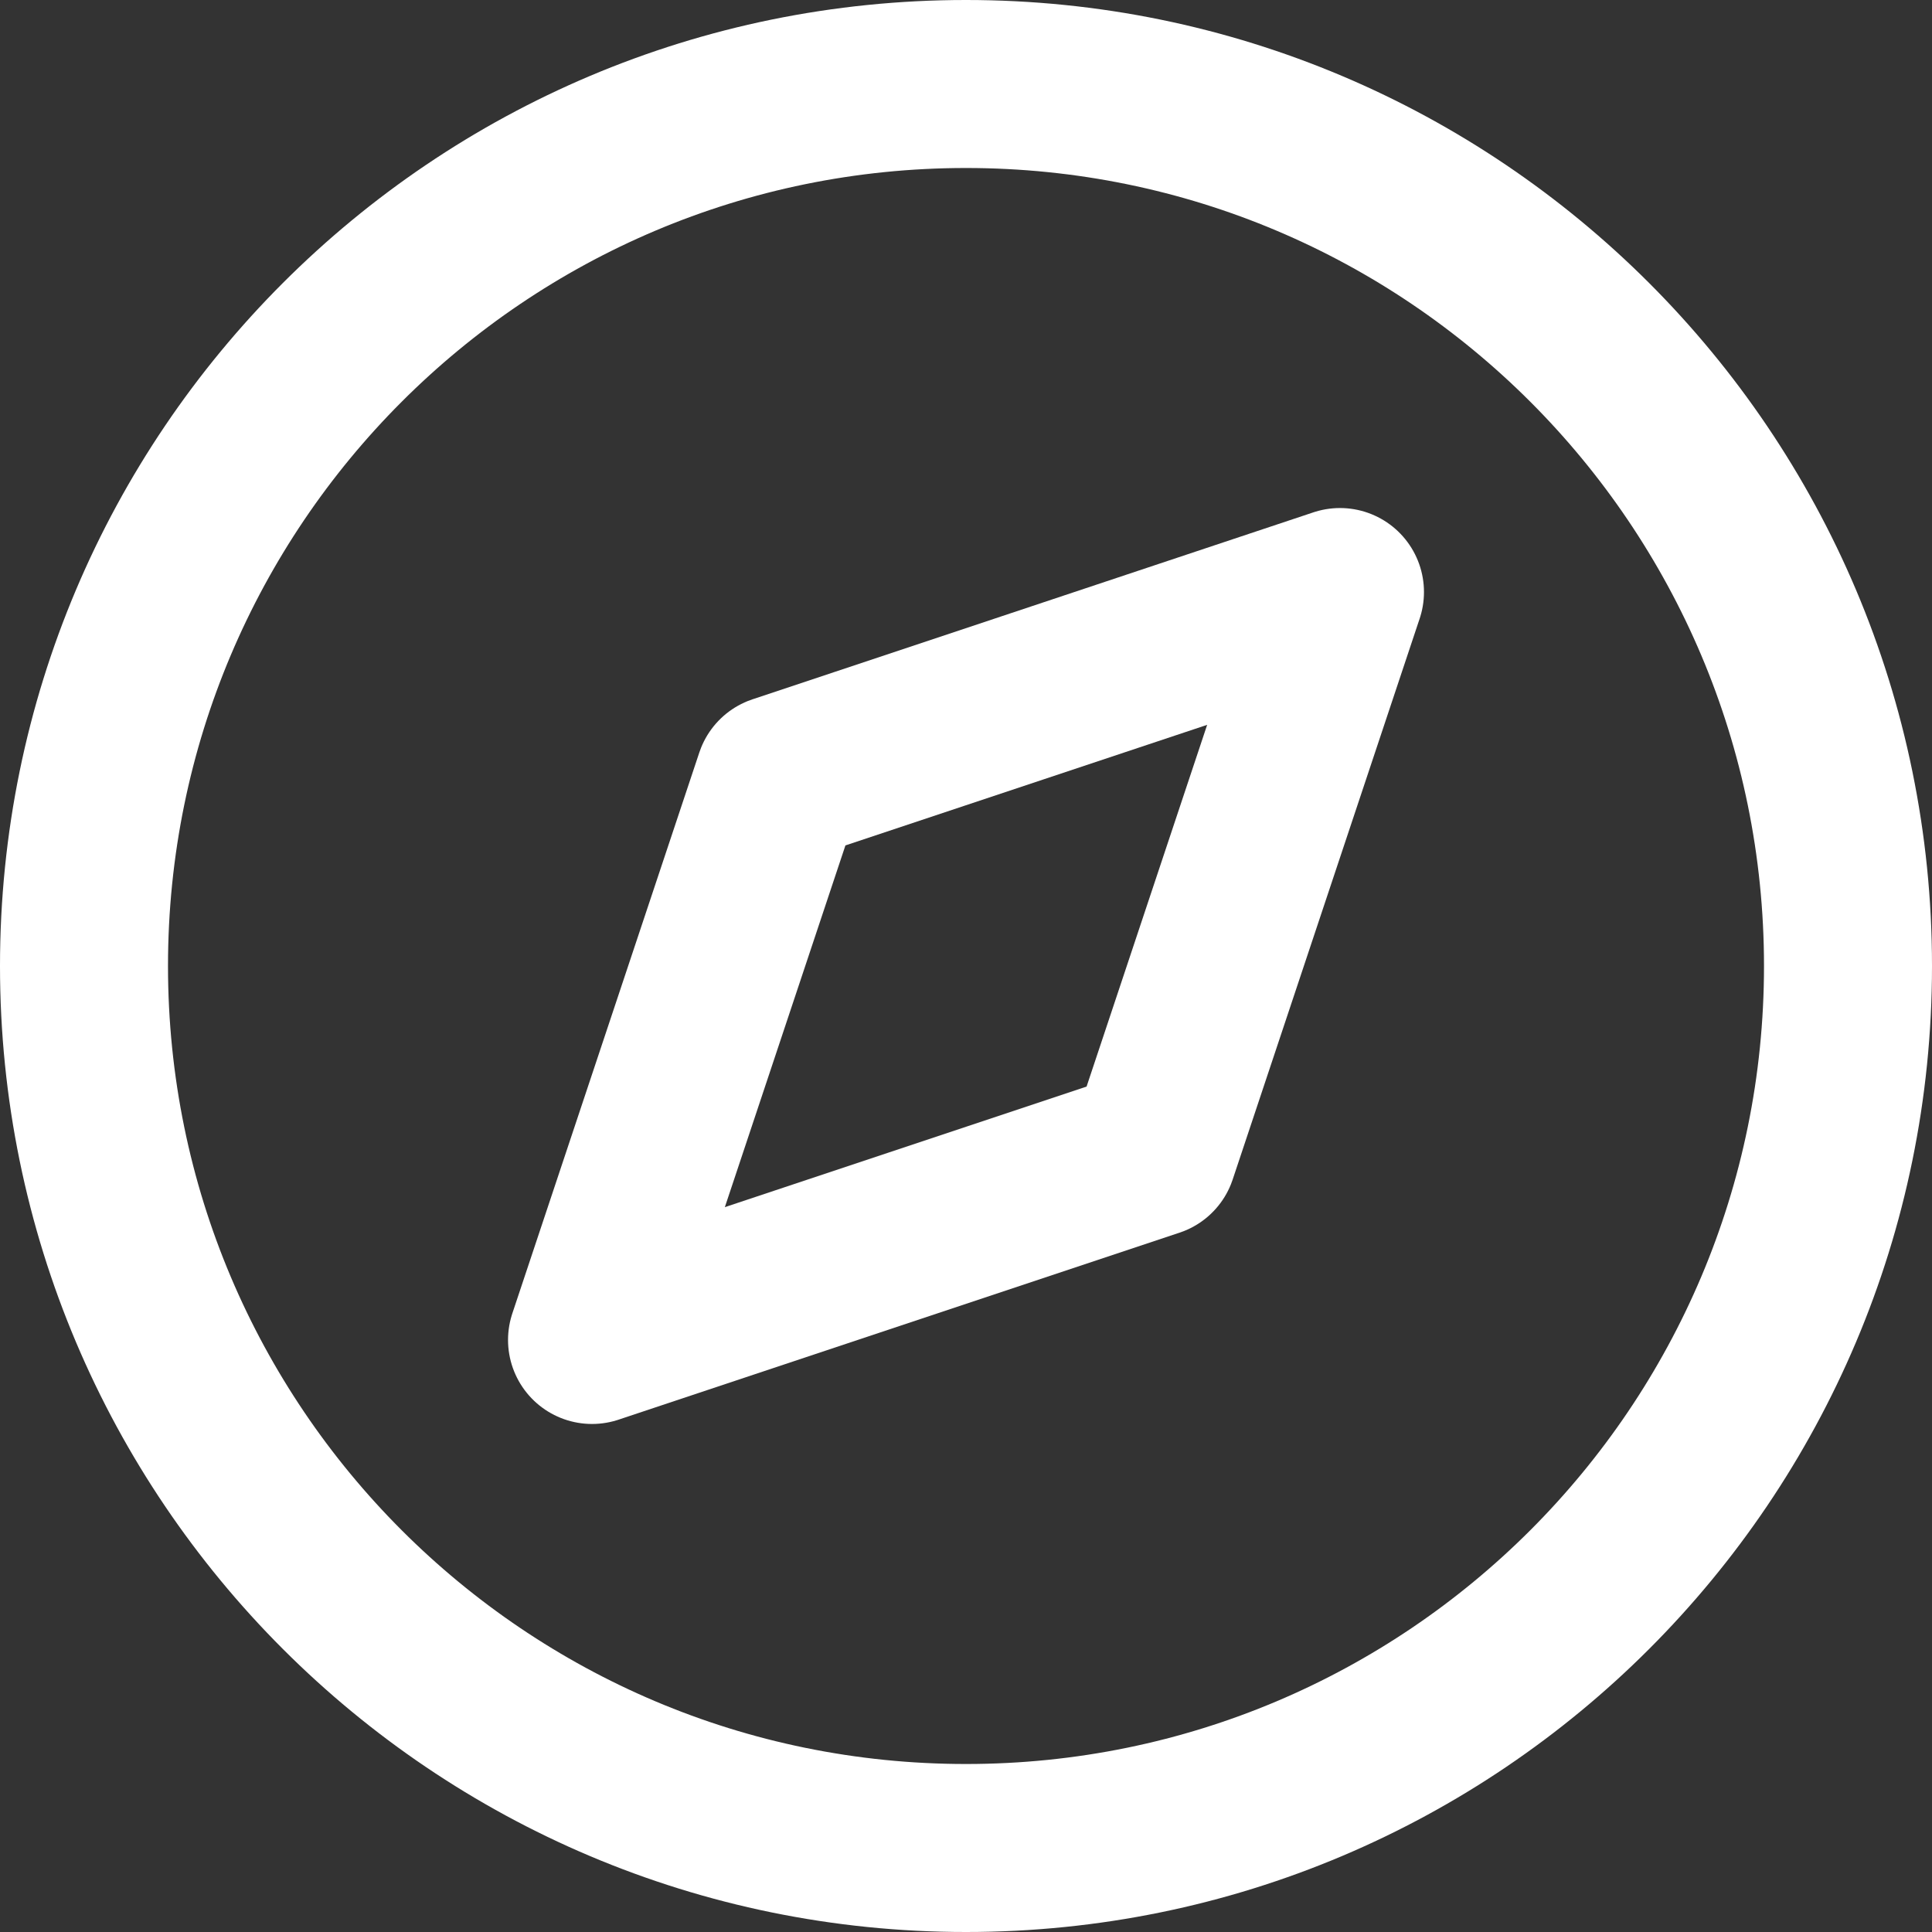 
<svg width="23" height="23" viewBox="0 0 23 23" fill="none" xmlns="http://www.w3.org/2000/svg">
<rect x="0" y="0" width="23" height="23" fill="#333333" stroke="none"/>
<path class="wpvr-laout-icon-with-stroke" d="M11.5 22C17.299 22 22 17.299 22 11.5C22 5.701 17.299 1 11.5 1C5.701 1 1 5.701 1 11.5C1 17.299 5.701 22 11.5 22Z" stroke="white" stroke-width="2" stroke-linecap="round" stroke-linejoin="round"/>
<path class="wpvr-laout-icon-with-stroke" d="M15.952 7.048L13.726 13.726L7.048 15.952L9.274 9.274L15.952 7.048Z" stroke="white" stroke-width="2" stroke-linecap="round" stroke-linejoin="round"/>
</svg>
